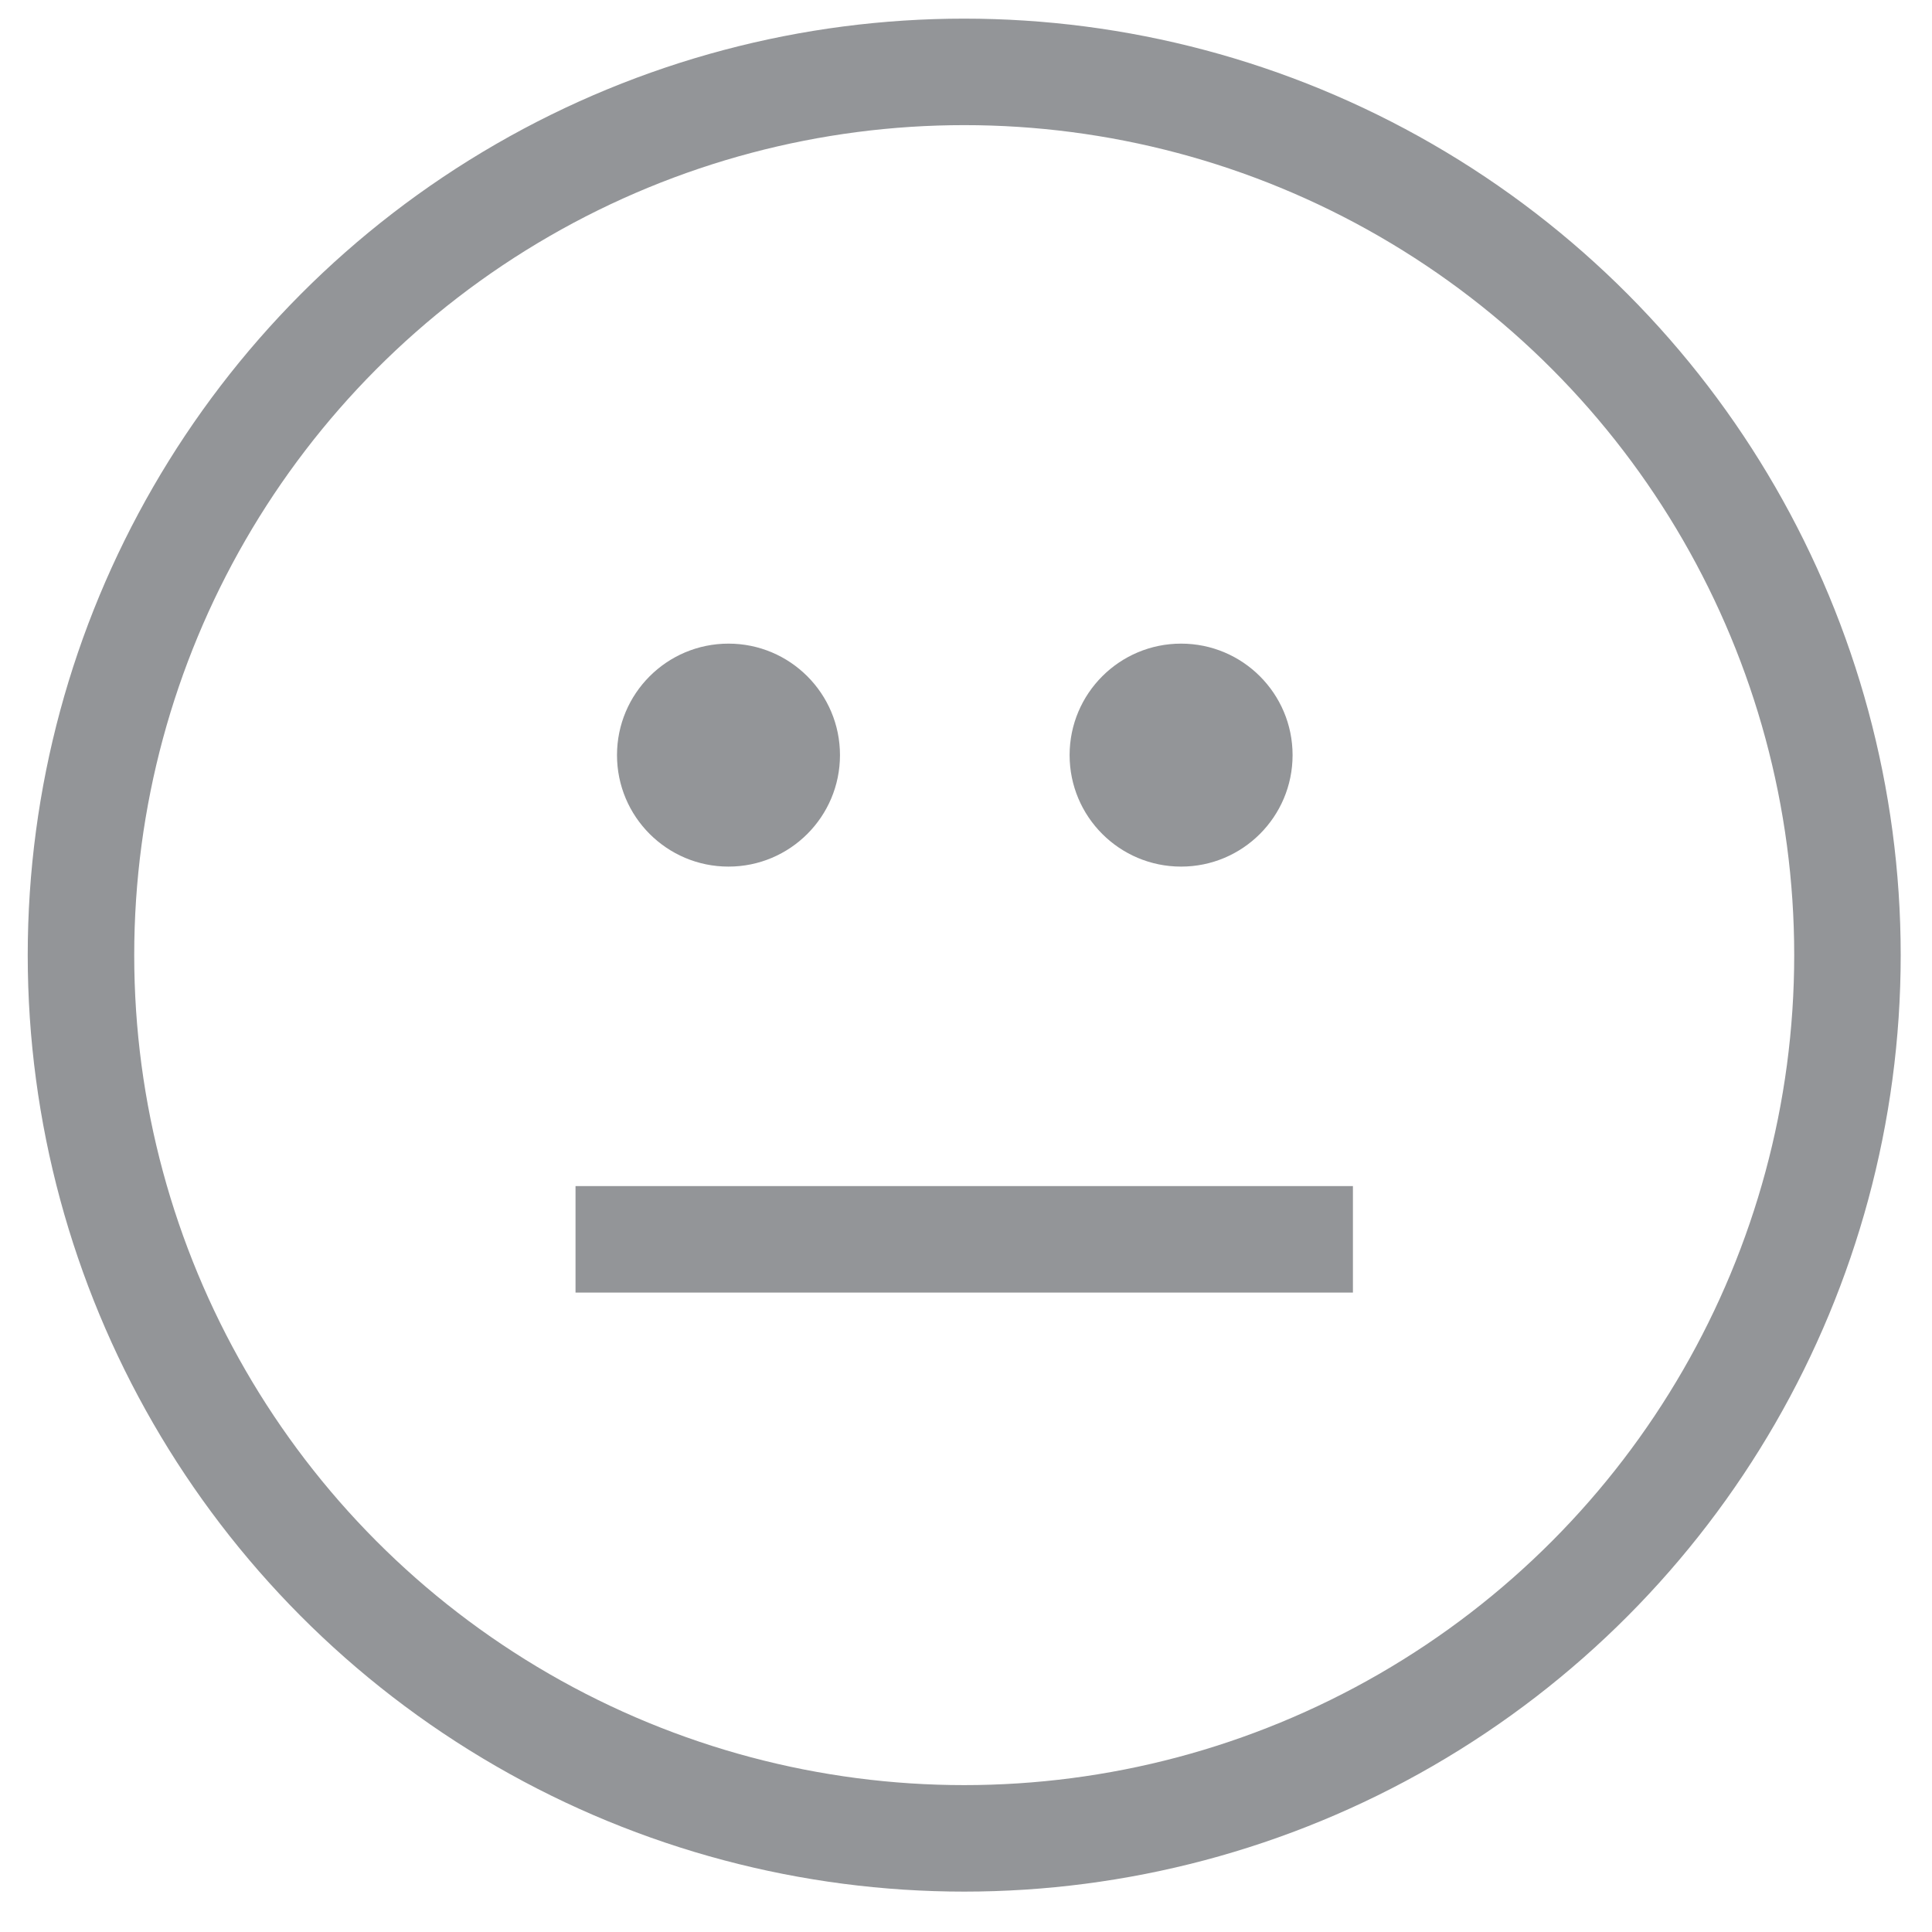 <svg id="Layer_1" data-name="Layer 1" xmlns="http://www.w3.org/2000/svg" viewBox="0 0 1451.34 1451.34"><defs><style>.cls-1{fill:none;stroke:#939598;stroke-miterlimit:10;stroke-width:80px;}.cls-2{fill:#939598;}</style></defs><title>normal-grey</title><circle class="cls-1" cx="724.33" cy="717.5" r="663.5"/><circle class="cls-2" cx="547.25" cy="567.25" r="83.75"/><circle class="cls-2" cx="887.25" cy="567.25" r="83.75"/><line class="cls-1" x1="432.34" y1="931" x2="1016.33" y2="931"/></svg>